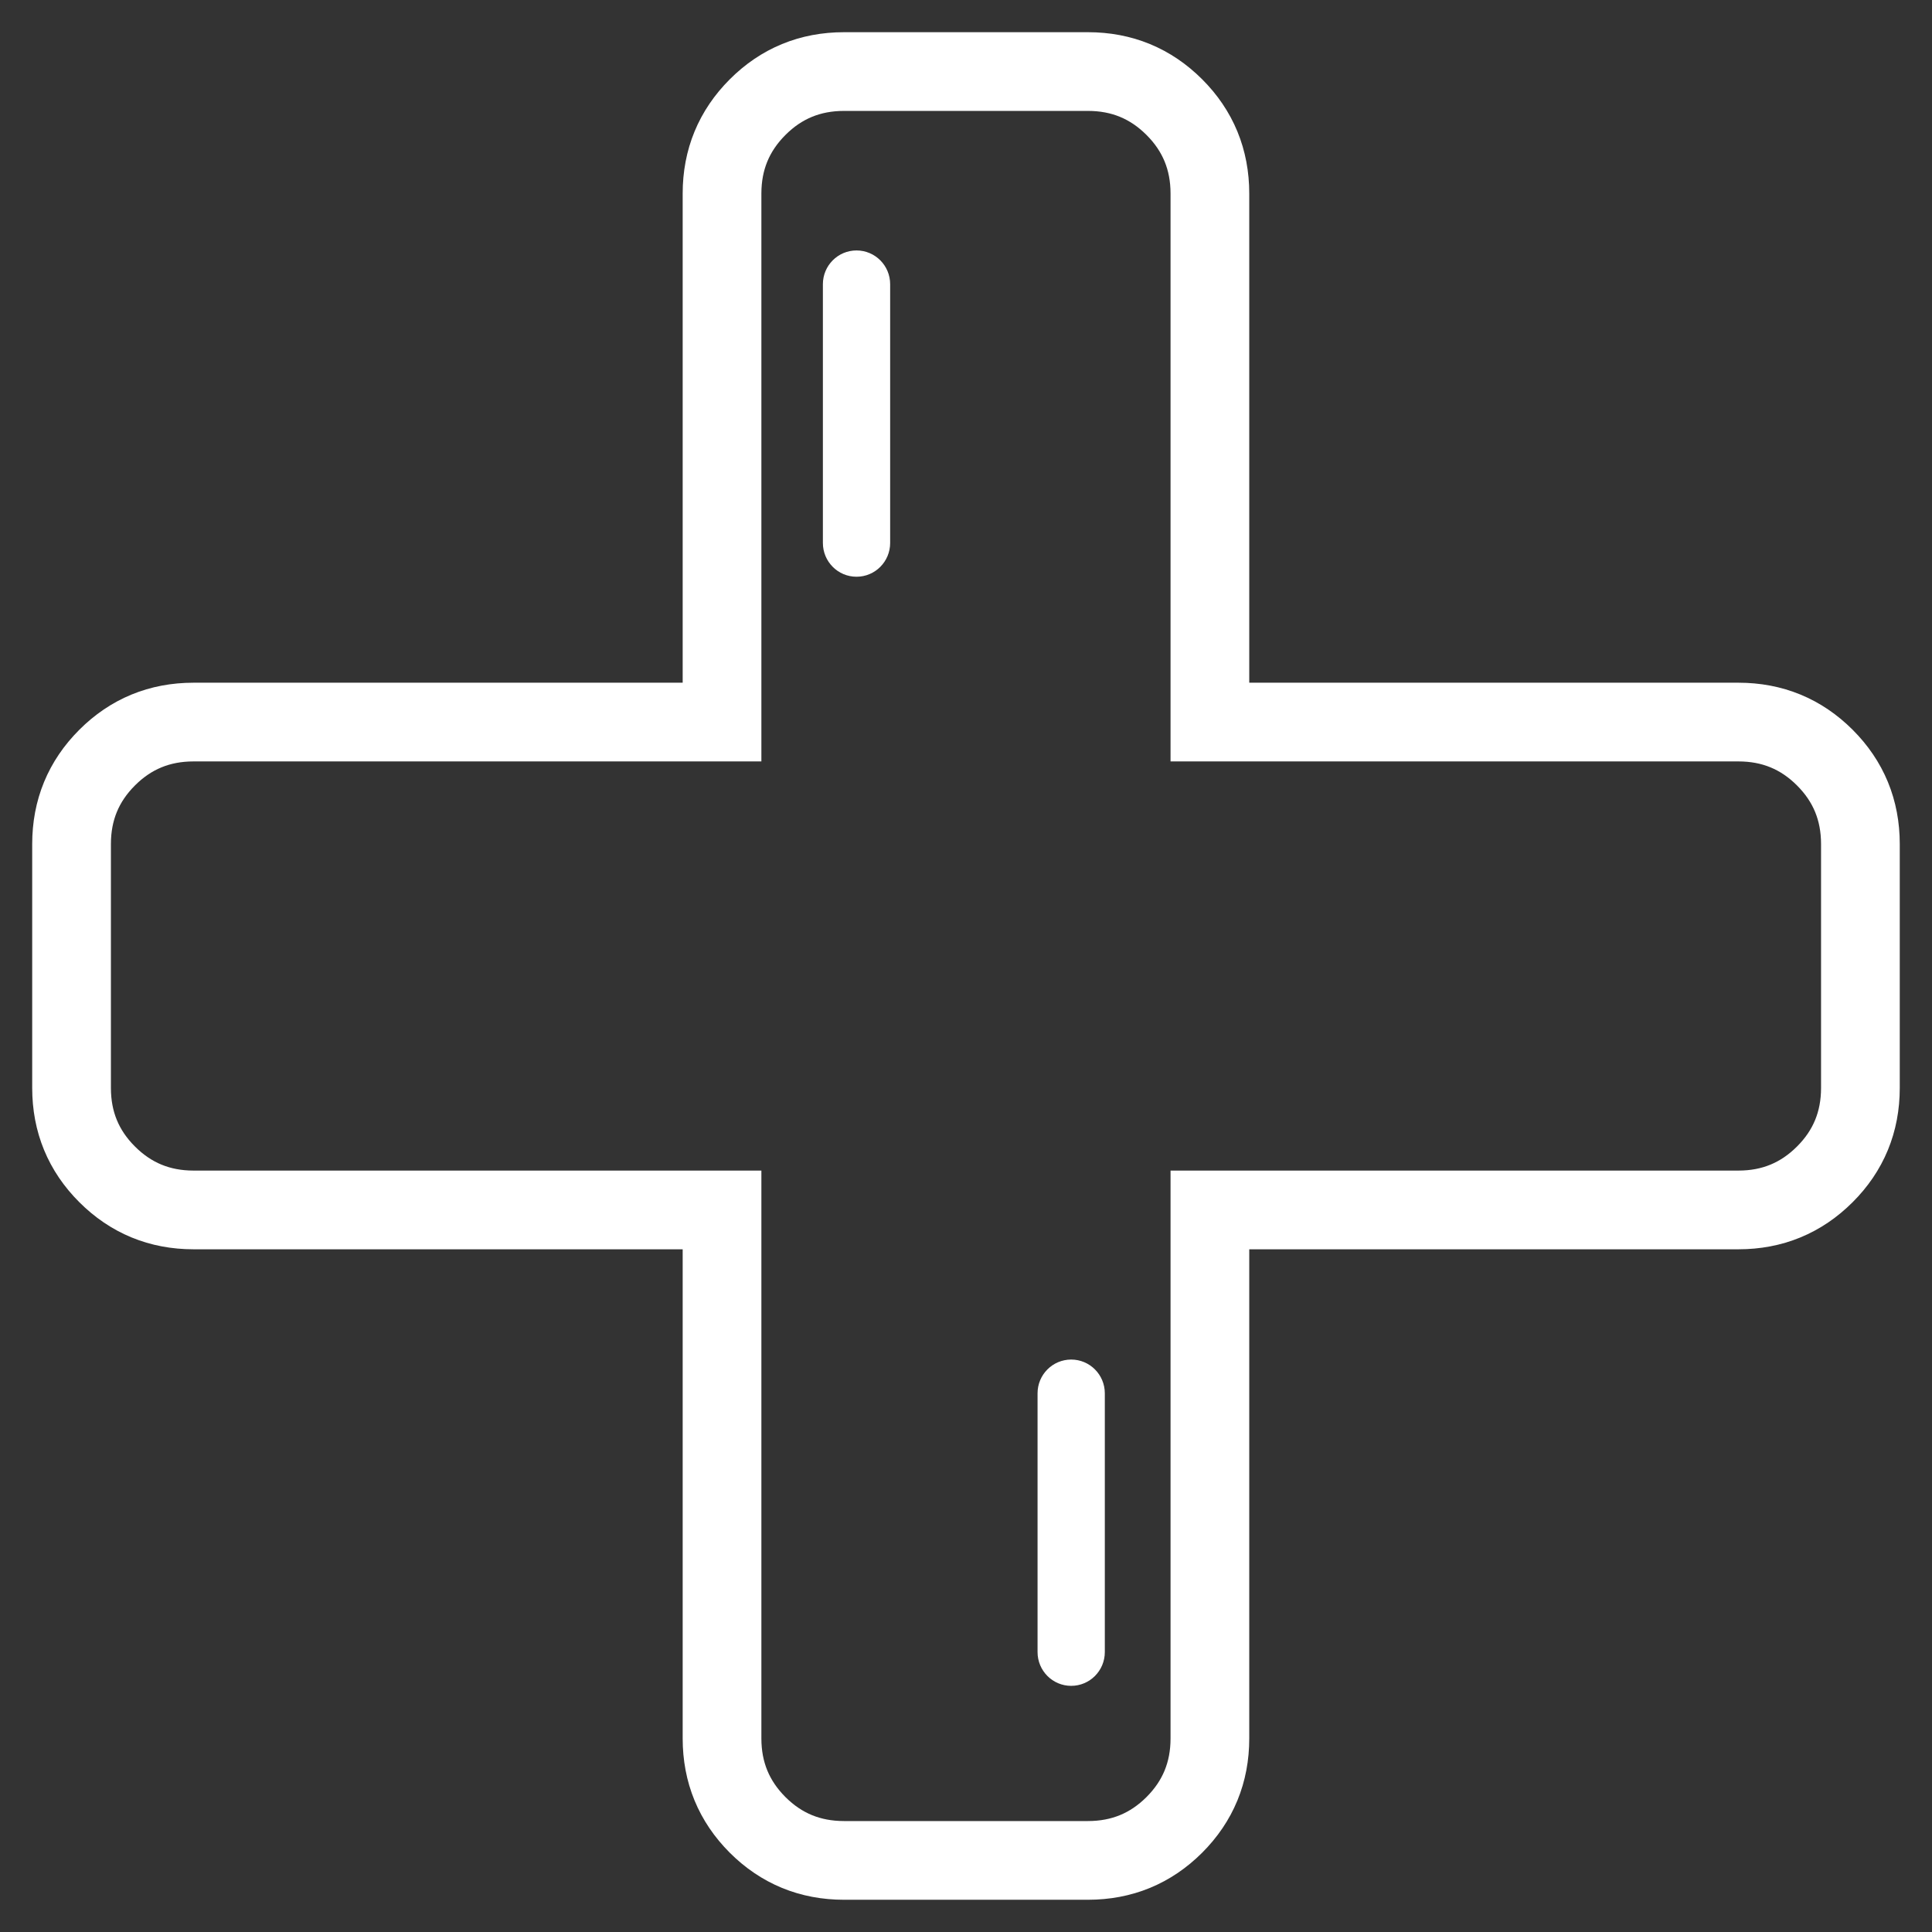<?xml version="1.0" encoding="UTF-8"?>
<svg width="54px" height="54px" viewBox="0 0 54 54" version="1.1" xmlns="http://www.w3.org/2000/svg" xmlns:xlink="http://www.w3.org/1999/xlink">
    <rect x="0" y="0" width="54" height="54" fill="#333333" stroke="none"/>
    <!-- Generator: Sketch 50 (54983) - http://www.bohemiancoding.com/sketch -->
    <title>Group 3</title>
    <desc>Created with Sketch.</desc>
    <defs></defs>
    <g id="desktop" stroke="none" stroke-width="1" fill="none" fill-rule="evenodd">
        <g id="Poliklinika/1.1" transform="translate(-693, -240)">
            <g id="Group-5" transform="translate(620, 217)">
                <g id="Group-3" transform="translate(75, 25)">
                    <path d="M49.005,19.176 C48.342,18.513 47.537,18.182 46.59,18.182 L31.817,18.182 L31.817,3.409 C31.817,2.462 31.486,1.657 30.823,0.994 C30.16,0.332 29.356,0 28.408,0 L21.59,0 C20.644,0 19.839,0.331 19.176,0.994 C18.513,1.657 18.181,2.462 18.181,3.409 L18.181,18.182 L3.409,18.182 C2.462,18.182 1.657,18.513 0.994,19.176 C0.331,19.839 0,20.643 0,21.591 L0,28.409 C0,29.356 0.331,30.161 0.994,30.823 C1.657,31.486 2.462,31.818 3.409,31.818 L18.181,31.818 L18.181,46.591 C18.181,47.537 18.513,48.343 19.175,49.006 C19.838,49.668 20.643,49.999 21.59,49.999 L28.408,49.999 C29.355,49.999 30.16,49.668 30.823,49.006 C31.486,48.343 31.817,47.537 31.817,46.591 L31.817,31.818 L46.59,31.818 C47.537,31.818 48.342,31.486 49.005,30.823 C49.668,30.161 49.999,29.356 49.999,28.409 L49.999,21.591 C49.999,20.643 49.668,19.839 49.005,19.176 Z" id="Shape" stroke="#FFFFFF" stroke-width="2.2" fill-rule="nonzero"></path>
                    <path d="M22.88,5.943 L22.88,13.176 C22.88,13.697 22.46,14.12 21.94,14.12 C21.42,14.12 21,13.697 21,13.176 L21,5.943 C21,5.423 21.42,5 21.94,5 C22.46,5 22.88,5.423 22.88,5.943 Z" id="Path" fill="#FFFFFF"></path>
                    <path d="M28.88,36.943 L28.88,44.176 C28.88,44.697 28.46,45.12 27.94,45.12 C27.42,45.12 27,44.697 27,44.176 L27,36.943 C27,36.423 27.42,36 27.94,36 C28.46,36 28.88,36.423 28.88,36.943 Z" id="Path-Copy" fill="#FFFFFF"></path>
                </g>
            </g>
        </g>
    </g>
</svg>
